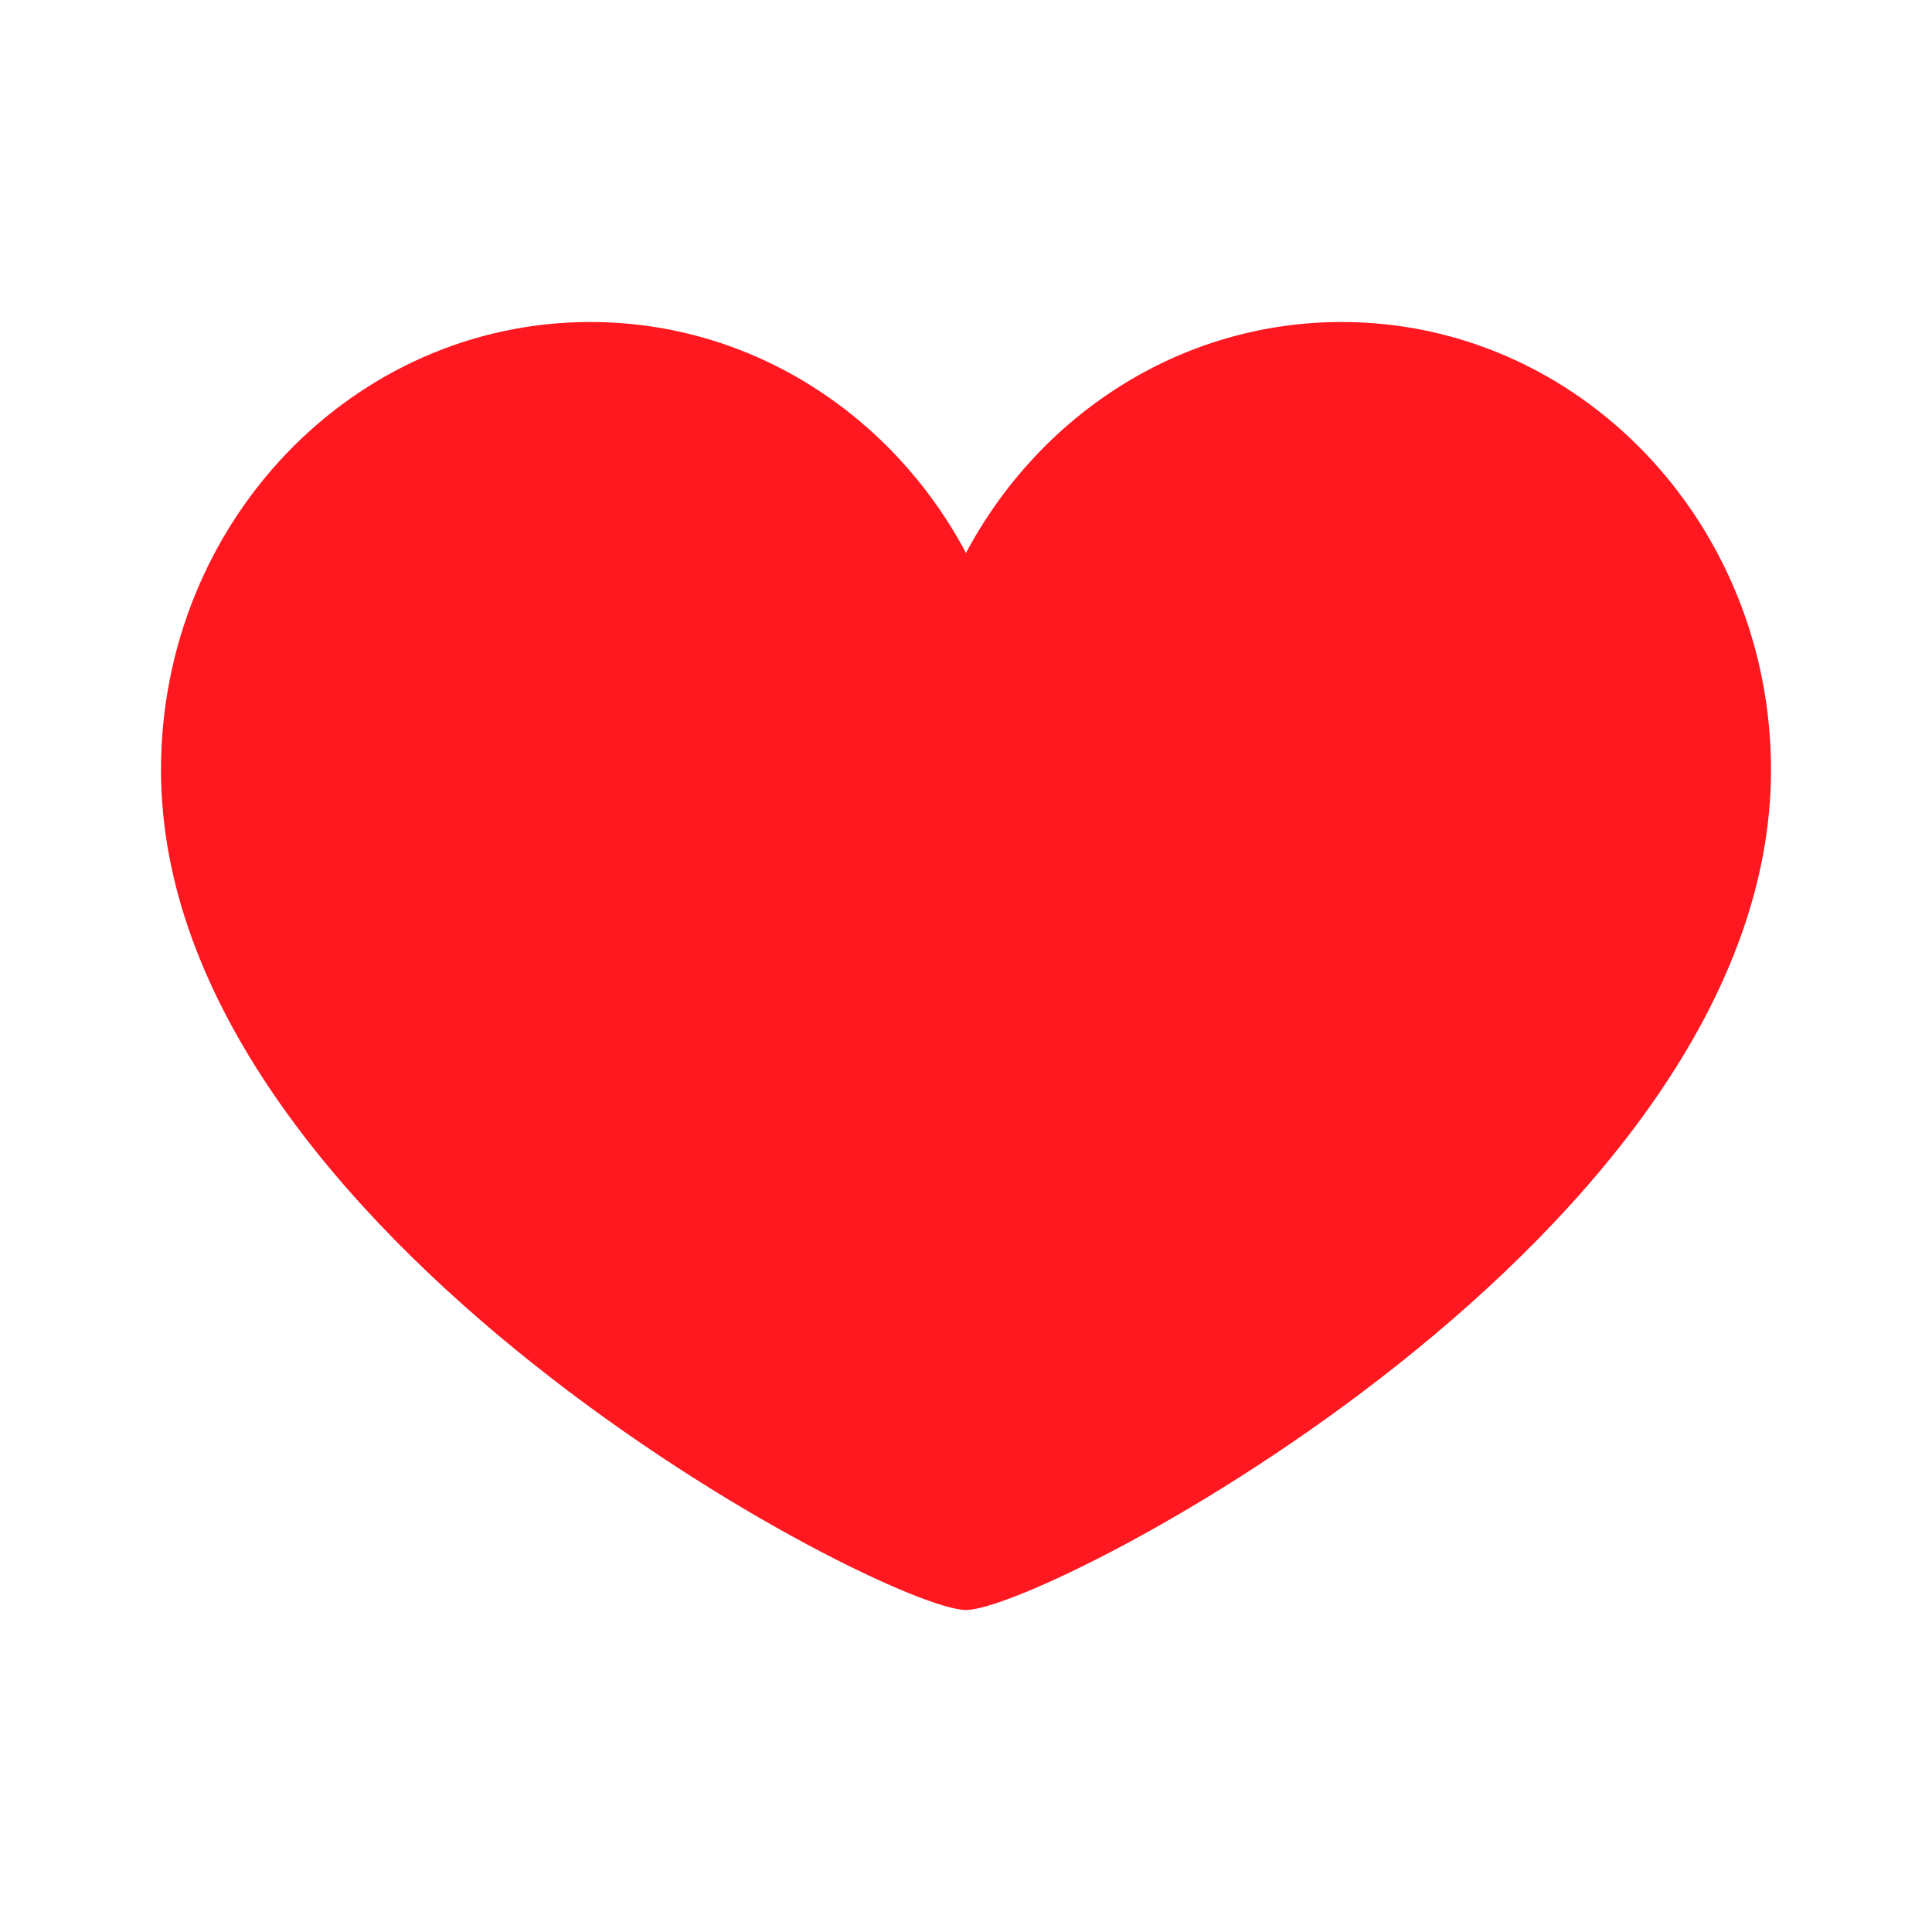 <svg width="24" height="24" viewBox="0 0 24 24" fill="none" xmlns="http://www.w3.org/2000/svg">
<path d="M2 9.565C2 15.328 11 20 12 20C13 20 22 15.328 22 9.565C22 6.492 19.612 4 16.667 4C14.659 4 12.91 5.158 12 6.869C11.09 5.158 9.341 4 7.333 4C4.388 4 2 6.492 2 9.565Z" fill="#FF1820"/>
</svg>
